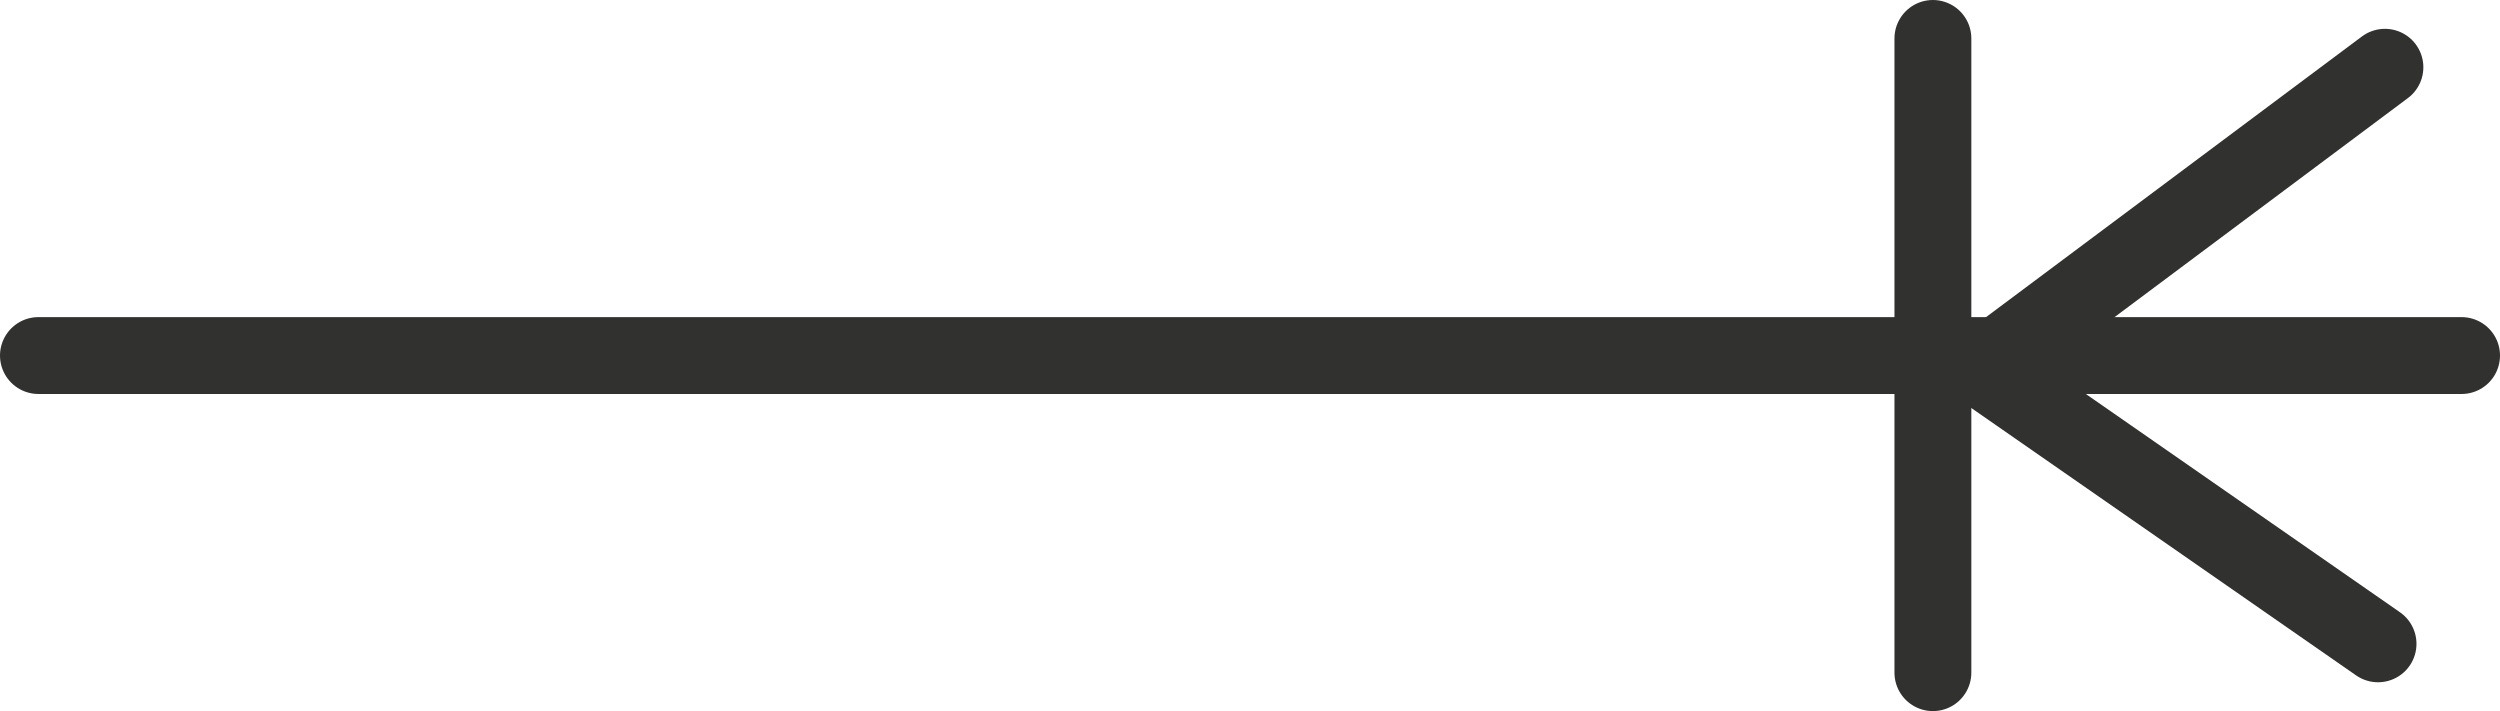 <?xml version="1.0" encoding="utf-8"?>
<!-- Generator: Adobe Illustrator 13.0.0, SVG Export Plug-In . SVG Version: 6.00 Build 14948)  -->
<!DOCTYPE svg PUBLIC "-//W3C//DTD SVG 1.1//EN" "http://www.w3.org/Graphics/SVG/1.1/DTD/svg11.dtd">
<svg version="1.1" id="Layer_1" xmlns="http://www.w3.org/2000/svg" xmlns:xlink="http://www.w3.org/1999/xlink" x="0px" y="0px"
	 width="65.041px" height="18.5px" viewBox="0 0 65.041 18.5" enable-background="new 0 0 65.041 18.5" xml:space="preserve">
<polyline fill="none" stroke="#31312F" stroke-width="2" stroke-linecap="round" stroke-linejoin="round" points="62.047,1.75 
	51.555,9.584 61.868,16.75 "/>
<line fill="none" stroke="#31312F" stroke-width="2" stroke-linecap="round" stroke-linejoin="round" x1="1" y1="9.25" x2="64.041" y2="9.25"/>
<line fill="none" stroke="#31312F" stroke-width="2" stroke-linecap="round" stroke-linejoin="round" x1="50.287" y1="1" x2="50.287" y2="17.5"/>
<g id="connector">
	<path fill="none" stroke="#31312F" stroke-width="2" stroke-linecap="round" stroke-linejoin="round" d="M1.238,9.306"/>
	<path fill="none" stroke="#31312F" stroke-width="2" stroke-linecap="round" stroke-linejoin="round" d="M27.571,9.306"/>
	<path fill="none" stroke="#31312F" stroke-width="2" stroke-linecap="round" stroke-linejoin="round" d="M50.127,9.306"/>
	<path fill="none" stroke="#31312F" stroke-width="2" stroke-linecap="round" stroke-linejoin="round" d="M50.238,1.306"/>
	<path fill="none" stroke="#31312F" stroke-width="2" stroke-linecap="round" stroke-linejoin="round" d="M50.238,17.306"/>
	<path fill="none" stroke="#31312F" stroke-width="2" stroke-linecap="round" stroke-linejoin="round" d="M57.571,5.083"/>
	<path fill="none" stroke="#31312F" stroke-width="2" stroke-linecap="round" stroke-linejoin="round" d="M62.238,1.861"/>
	<path fill="none" stroke="#31312F" stroke-width="2" stroke-linecap="round" stroke-linejoin="round" d="M52.905,9.417"/>
	<path fill="none" stroke="#31312F" stroke-width="2" stroke-linecap="round" stroke-linejoin="round" d="M63.683,9.417"/>
	<path fill="none" stroke="#31312F" stroke-width="2" stroke-linecap="round" stroke-linejoin="round" d="M61.46,16.527"/>
	<path fill="none" stroke="#31312F" stroke-width="2" stroke-linecap="round" stroke-linejoin="round" d="M59.127,9.306"/>
	<path fill="none" stroke="#31312F" stroke-width="2" stroke-linecap="round" stroke-linejoin="round" d="M57.016,13.417"/>
</g>
</svg>

